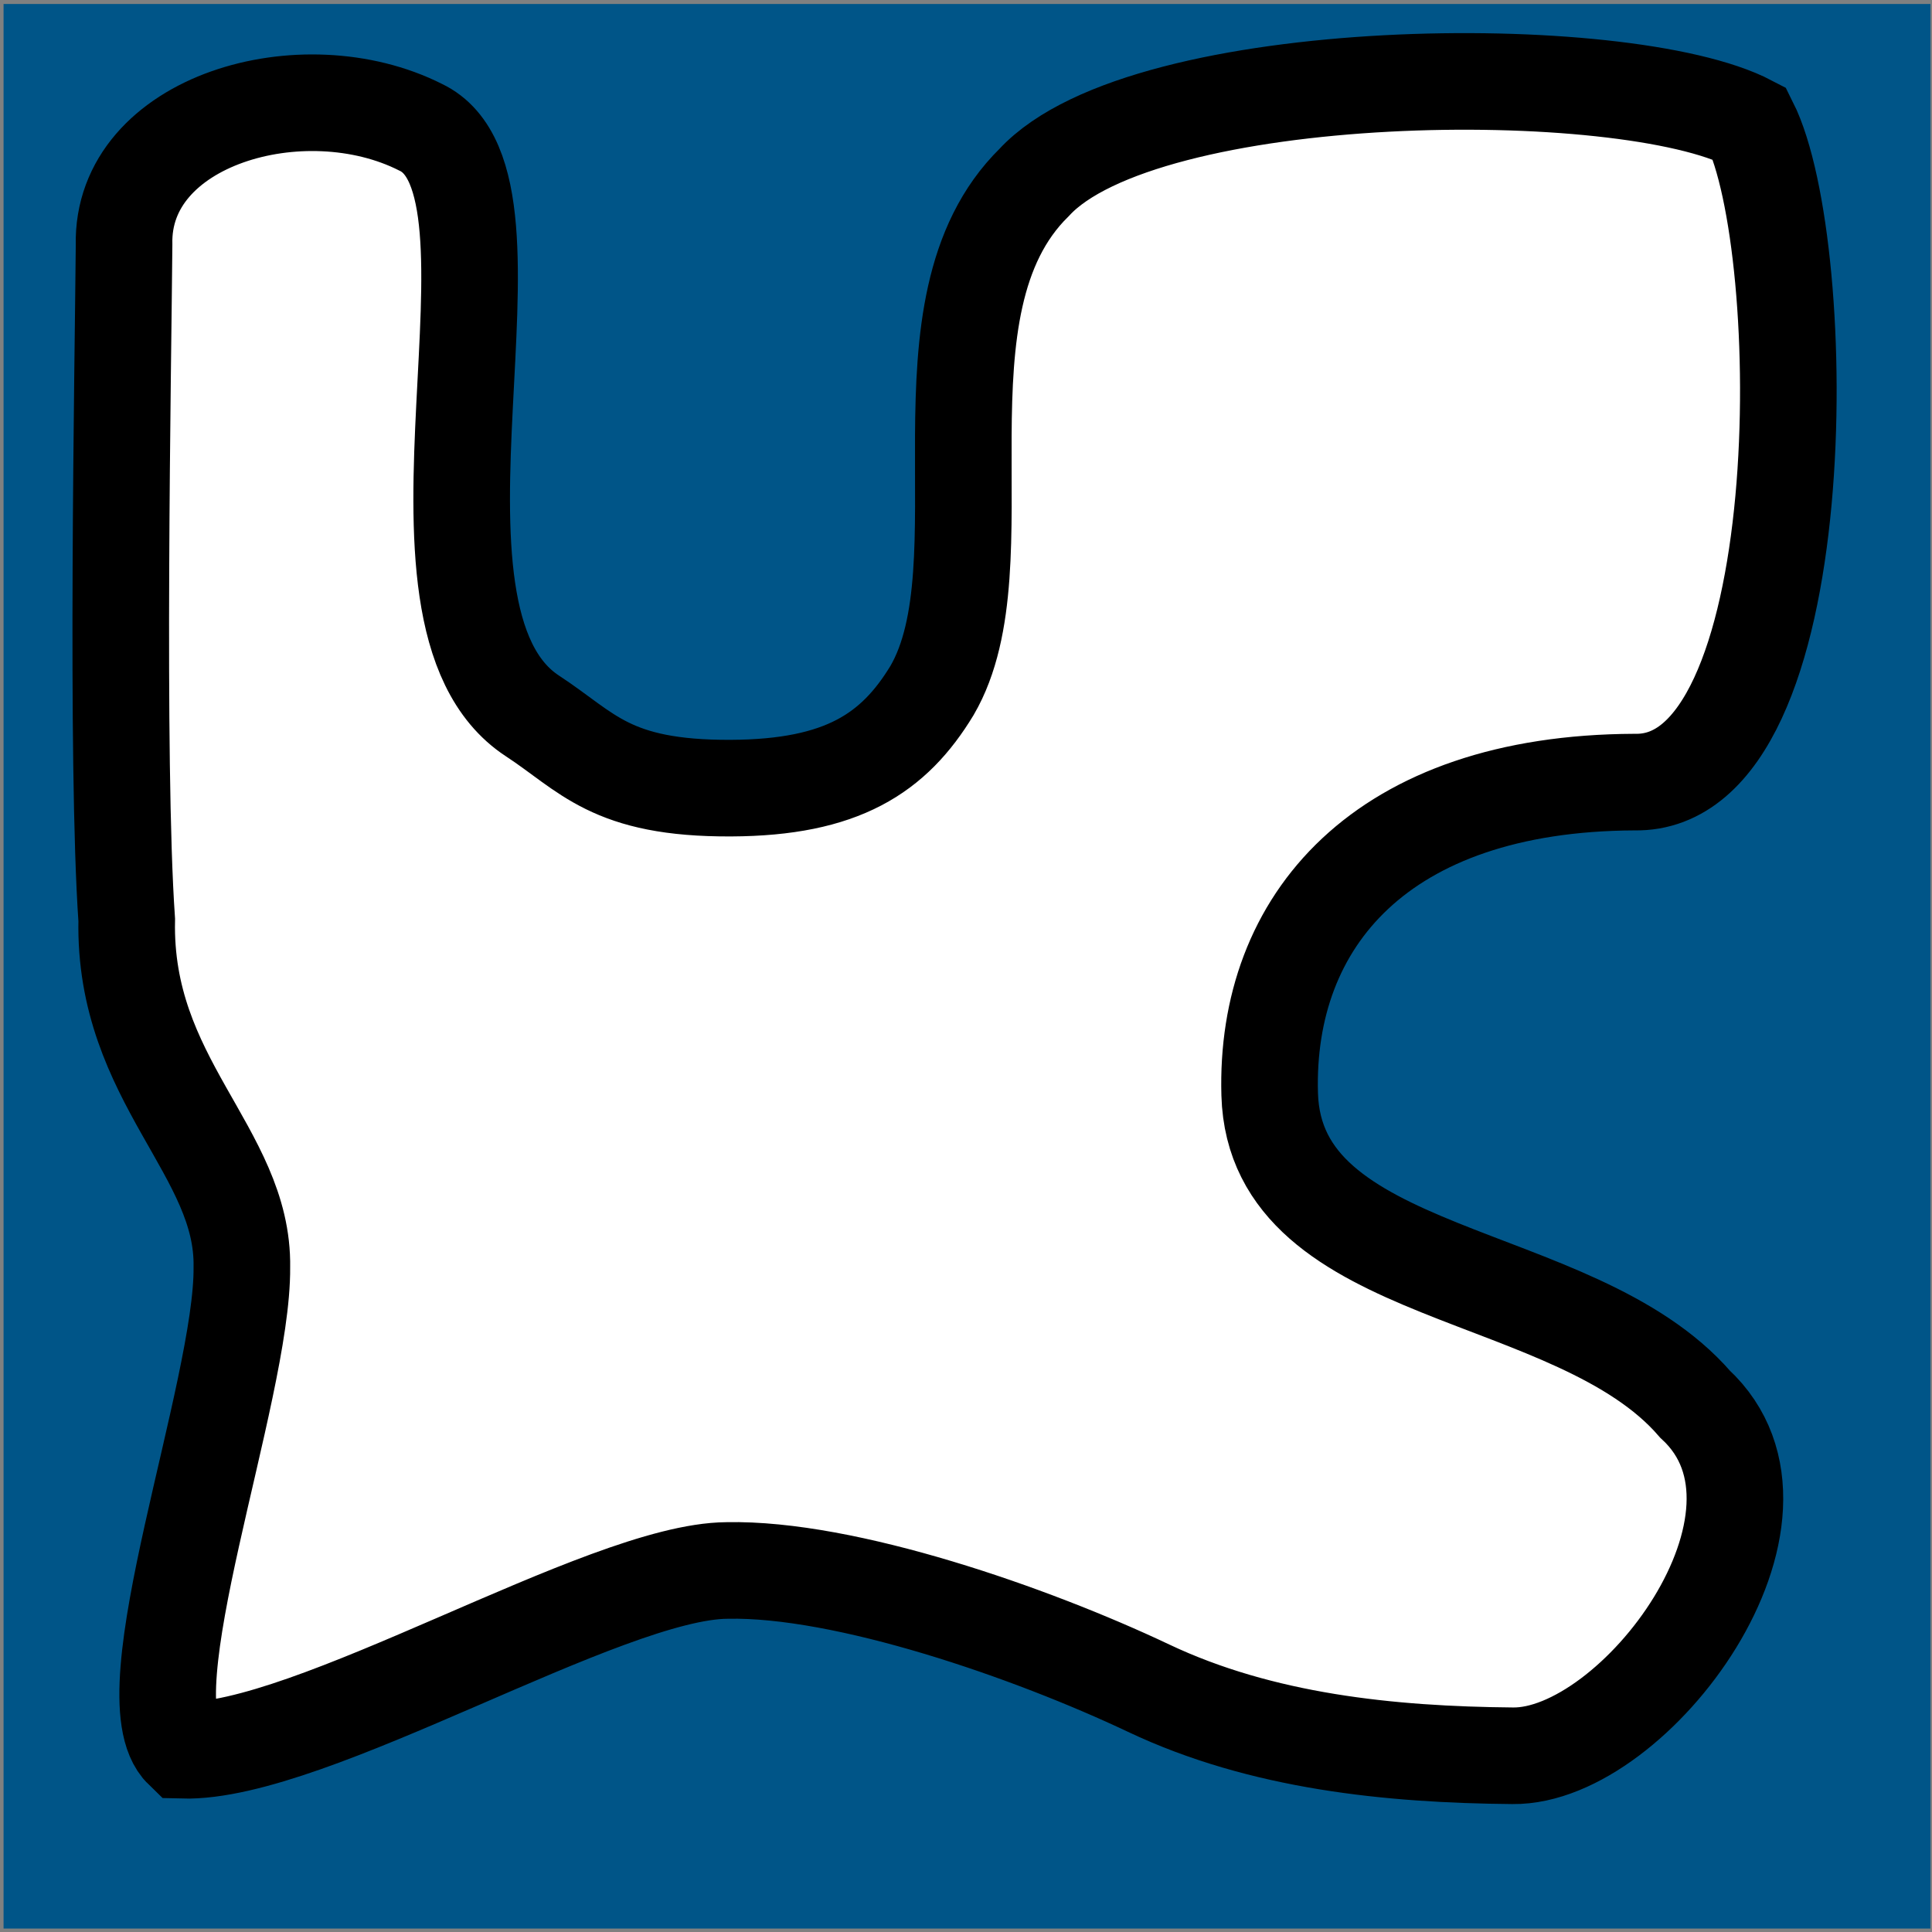 <?xml version="1.0" encoding="UTF-8" standalone="no"?>
<!-- Created with Inkscape (http://www.inkscape.org/) -->

<svg
   width="32.0px"
   height="32.0px"
   viewBox="0 0 32.0 32.0"
   version="1.1"
   id="SVGRoot"
   sodipodi:docname="type5.svg"
   inkscape:version="1.2.1 (9c6d41e410, 2022-07-14)"
   xmlns:inkscape="http://www.inkscape.org/namespaces/inkscape"
   xmlns:sodipodi="http://sodipodi.sourceforge.net/DTD/sodipodi-0.dtd"
   xmlns="http://www.w3.org/2000/svg"
   xmlns:svg="http://www.w3.org/2000/svg">
  <rect x="0" y="0" width="32.0" height="32.0" fill="#808080" stroke="none"/>
  <sodipodi:namedview
     id="namedview138"
     pagecolor="#ffffff"
     bordercolor="#666666"
     borderopacity="1.0"
     inkscape:showpageshadow="2"
     inkscape:pageopacity="0.0"
     inkscape:pagecheckerboard="0"
     inkscape:deskcolor="#d1d1d1"
     inkscape:document-units="px"
     showgrid="true"
     inkscape:zoom="24.088664"
     inkscape:cx="24.700415"
     inkscape:cy="15.235382"
     inkscape:window-width="1844"
     inkscape:window-height="1011"
     inkscape:window-x="76"
     inkscape:window-y="32"
     inkscape:window-maximized="1"
     inkscape:current-layer="layer1">
    <inkscape:grid
       type="xygrid"
       id="grid144" />
  </sodipodi:namedview>
  <defs
     id="defs133" />
  <g
     inkscape:label="Layer 1"
     inkscape:groupmode="layer"
     id="layer1">
    <rect
       style="fill:#005588;fill-opacity:1;stroke:none;stroke-width:2.123;stroke-dasharray:none;stroke-opacity:1"
       id="rect6253"
       width="31.915"
       height="31.877"
       x="0.059"
       y="0.066" />
    <path
       style="fill:#ffffff;fill-opacity:1;stroke:#000000;stroke-width:1.6;stroke-linecap:butt;stroke-linejoin:miter;stroke-dasharray:none;stroke-opacity:1"
       d="M 2.055,4.055 C 2.004,1.989 5.021,1.123 6.968,2.108 c 2.013,0.953 -0.692,8.088 1.852,9.751 0.913,0.597 1.29,1.204 3.286,1.195 1.845,-0.008 2.702,-0.58 3.331,-1.617 1.219,-2.092 -0.4,-6.361 1.692,-8.415 1.832,-1.988 9.785,-2.058 11.85,-0.978 1.025,2.043 1.106,10.973 -1.906,10.91 -4.199,0.017 -6.124,2.302 -6.043,5.17 0.088,3.11 5.056,2.834 7.044,5.132 2.005,1.854 -0.997,5.851 -3.019,5.825 -2.037,-0.018 -4.159,-0.234 -6.029,-1.119 -1.944,-0.921 -5.026,-1.992 -6.985,-1.95 -2.036,0.013 -6.894,3.036 -9.016,2.978 C 2.11,28.108 4.024,23.047 4.006,20.989 4.038,19.074 2.043,17.898 2.099,15.236 1.918,12.632 2.038,6.046 2.055,4.055 Z"
       id="path268"
       sodipodi:nodetypes="cccsccccsccsccccc" />
  </g>
</svg>
